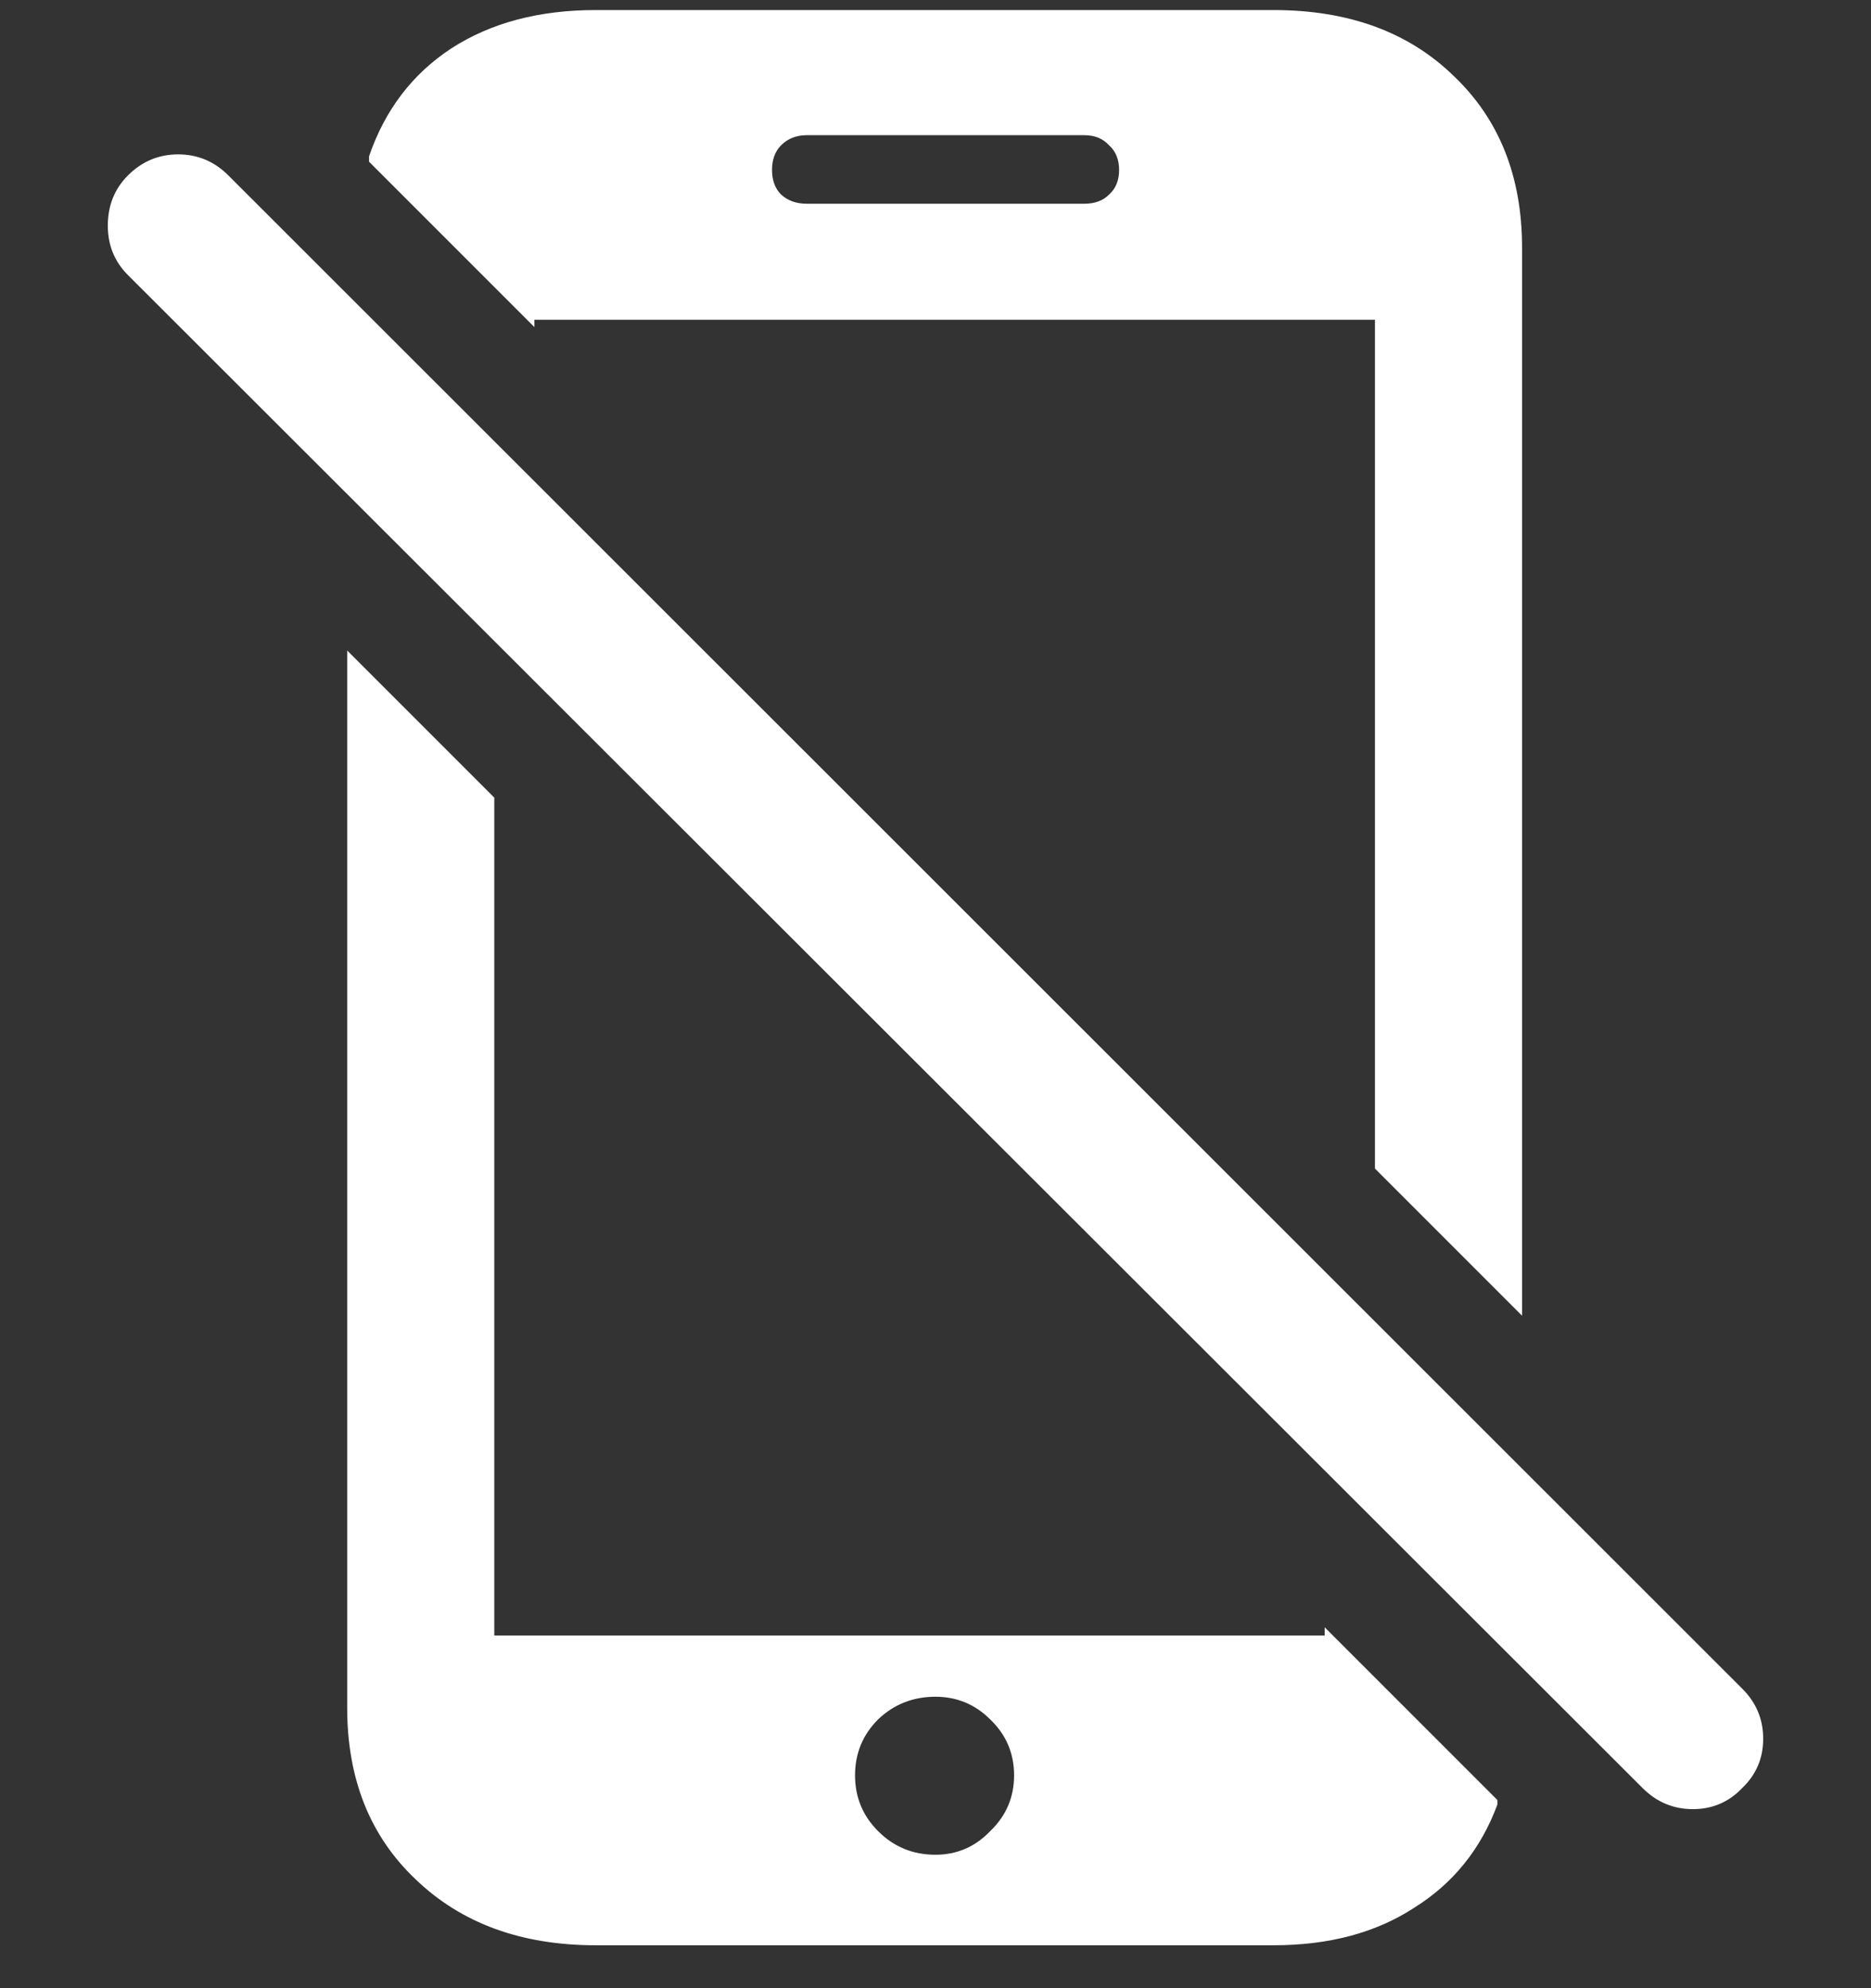 <svg width="16" height="17" viewBox="0 0 16 17" fill="none" xmlns="http://www.w3.org/2000/svg">
<rect x="0" y="0" width="16" height="17" fill="#333333" stroke="none"/>
<path d="M5.094 16.633H10.891C11.365 16.633 11.766 16.526 12.094 16.312C12.427 16.104 12.664 15.81 12.805 15.43V15.391L11.328 13.914V13.984H4.227V6.82L2.969 5.562V14.602C2.969 15.211 3.164 15.7 3.555 16.07C3.945 16.445 4.458 16.633 5.094 16.633ZM8 15.859C7.807 15.859 7.643 15.792 7.508 15.656C7.378 15.526 7.312 15.367 7.312 15.18C7.312 14.992 7.378 14.833 7.508 14.703C7.643 14.573 7.807 14.508 8 14.508C8.182 14.508 8.339 14.573 8.469 14.703C8.604 14.833 8.672 14.992 8.672 15.18C8.672 15.367 8.604 15.526 8.469 15.656C8.339 15.792 8.182 15.859 8 15.859ZM13.016 11.25V2.117C13.016 1.508 12.82 1.018 12.43 0.648C12.044 0.273 11.531 0.086 10.891 0.086H5.094C4.609 0.086 4.198 0.195 3.859 0.414C3.526 0.633 3.292 0.94 3.156 1.336V1.383L4.57 2.797V2.734H11.758V9.992L13.016 11.25ZM6.602 1.453C6.602 1.365 6.628 1.294 6.68 1.242C6.737 1.185 6.81 1.156 6.898 1.156H9.273C9.362 1.156 9.432 1.185 9.484 1.242C9.542 1.294 9.57 1.365 9.57 1.453C9.57 1.542 9.542 1.612 9.484 1.664C9.432 1.716 9.362 1.742 9.273 1.742H6.898C6.81 1.742 6.737 1.716 6.68 1.664C6.628 1.612 6.602 1.542 6.602 1.453ZM14.047 15.289C14.167 15.409 14.31 15.469 14.477 15.469C14.643 15.469 14.784 15.409 14.898 15.289C15.018 15.175 15.078 15.034 15.078 14.867C15.078 14.7 15.018 14.557 14.898 14.438L1.953 1.5C1.833 1.38 1.69 1.32 1.523 1.32C1.357 1.32 1.214 1.38 1.094 1.5C0.979 1.615 0.922 1.758 0.922 1.93C0.922 2.096 0.979 2.237 1.094 2.352L14.047 15.289Z" fill="white"/>
</svg>

